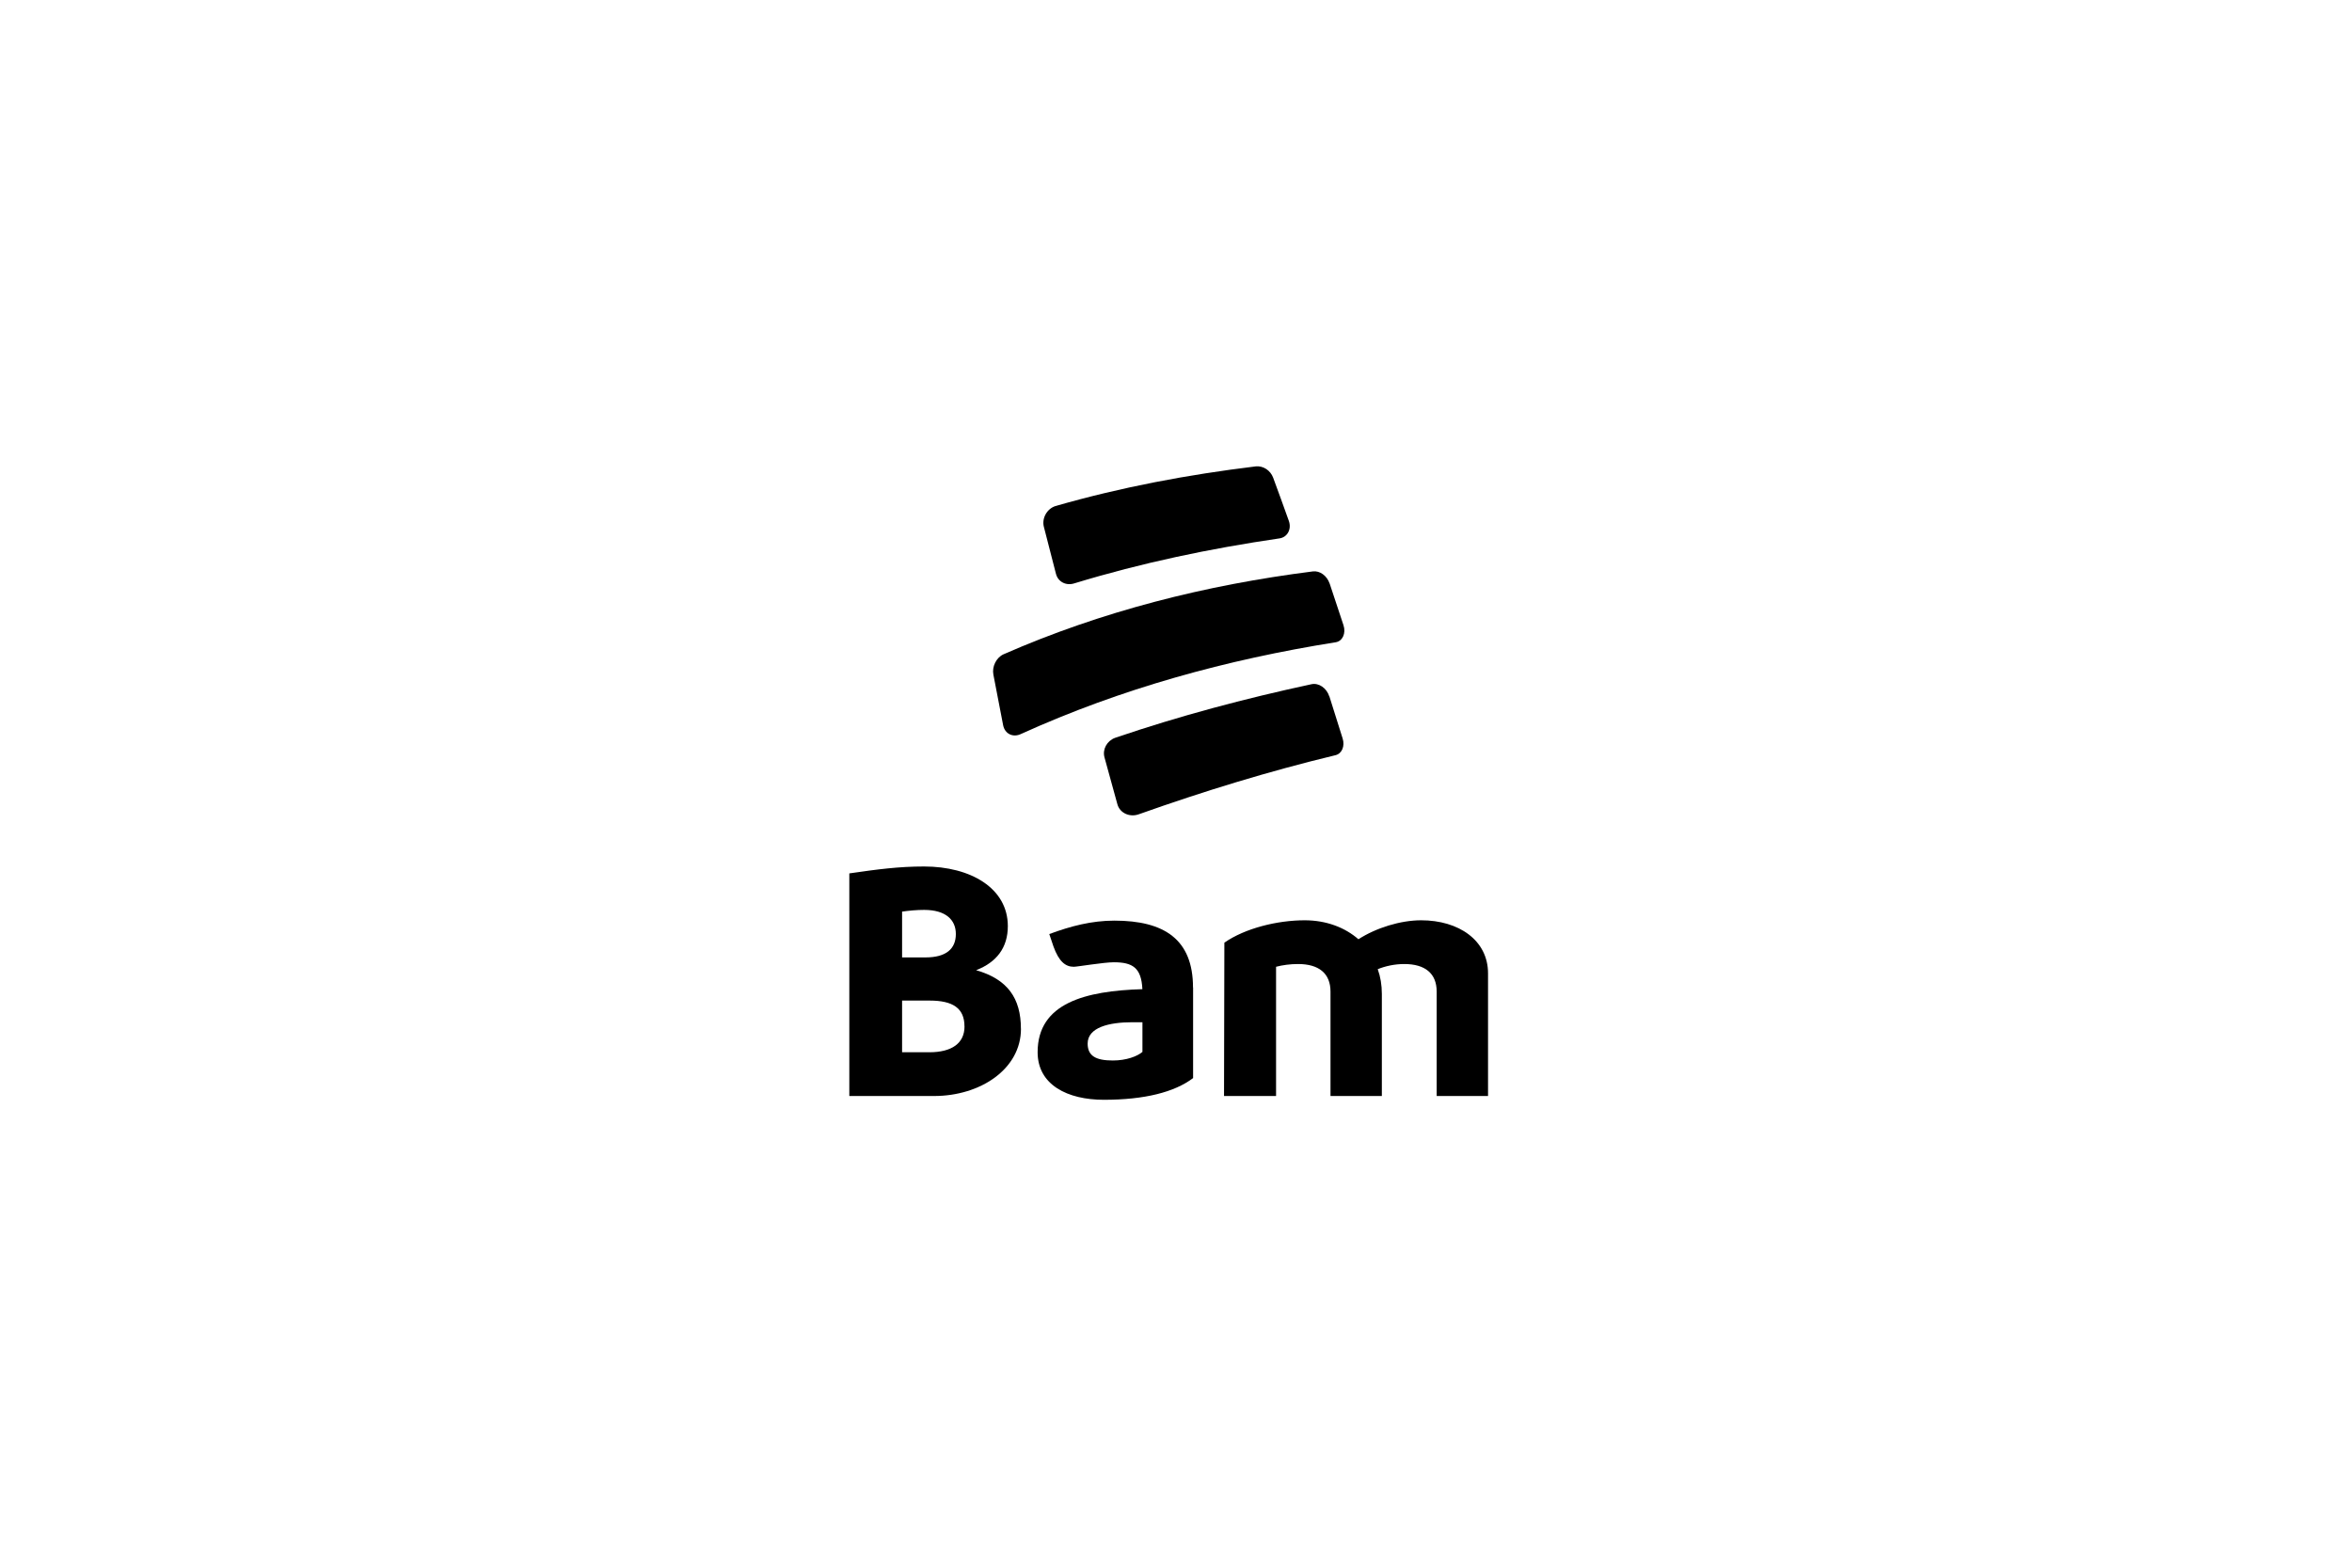 <svg version="1.1" xmlns="http://www.w3.org/2000/svg" width="48" height="32" viewBox="0 0 48 32">
<title>logos-Bam-secundario-positivo</title>
<path d="M21.551 11.715c0.042 0.163 0.208 0.247 0.376 0.192 1.378-0.42 2.758-0.708 4.183-0.917 0.163-0.022 0.253-0.189 0.193-0.357-0.127-0.354-0.19-0.53-0.32-0.882-0.055-0.149-0.203-0.247-0.355-0.231-1.393 0.17-2.738 0.422-4.086 0.809-0.176 0.055-0.283 0.25-0.239 0.423 0.099 0.385 0.148 0.578 0.248 0.964z"></path>
<path d="M27.134 11.909c-0.054-0.158-0.199-0.264-0.342-0.245-2.18 0.276-4.303 0.81-6.315 1.693-0.147 0.069-0.235 0.252-0.204 0.413 0.079 0.413 0.119 0.619 0.199 1.033 0.035 0.177 0.201 0.258 0.365 0.179 2.044-0.928 4.205-1.52 6.422-1.872 0.141-0.023 0.213-0.183 0.159-0.348-0.112-0.342-0.169-0.512-0.283-0.853z"></path>
<path d="M27.128 14.214c-0.054-0.169-0.212-0.279-0.362-0.248-1.361 0.293-2.692 0.646-4.009 1.095-0.167 0.061-0.261 0.236-0.217 0.397 0.105 0.383 0.157 0.575 0.264 0.959 0.050 0.181 0.254 0.273 0.443 0.202 1.317-0.468 2.648-0.876 4.008-1.204 0.13-0.031 0.195-0.183 0.146-0.34-0.107-0.345-0.161-0.517-0.271-0.861z"></path>
<path d="M19.683 20.951c0-0.373-0.239-0.527-0.71-0.527h-0.563v1.055h0.556c0.457 0 0.718-0.183 0.718-0.527zM18.86 18.573c-0.148 0-0.302 0.014-0.45 0.035v0.935h0.478c0.422 0 0.619-0.176 0.619-0.478 0-0.288-0.204-0.492-0.647-0.492zM20.836 21c0 0.823-0.83 1.372-1.773 1.372h-1.73v-4.544c0.577-0.084 1.013-0.141 1.526-0.141 0.95 0 1.709 0.443 1.709 1.217 0 0.443-0.232 0.739-0.647 0.9 0.64 0.183 0.914 0.57 0.914 1.196z"></path>
<path d="M23.315 21.471v-0.605h-0.204c-0.478 0-0.914 0.105-0.914 0.436 0 0.253 0.169 0.345 0.514 0.345 0.274 0 0.499-0.084 0.605-0.176zM24.349 20.156v1.85c-0.38 0.288-0.992 0.443-1.822 0.443-0.739 0-1.351-0.303-1.351-0.971 0-1.006 0.978-1.252 2.138-1.287-0.021-0.436-0.197-0.549-0.584-0.549-0.204 0-0.746 0.092-0.816 0.092-0.169 0-0.303-0.105-0.415-0.415l-0.085-0.253c0.436-0.162 0.865-0.274 1.329-0.274 1.013 0 1.604 0.38 1.604 1.365z"></path>
<path d="M30.368 19.868v2.504h-1.048v-2.131c0-0.373-0.239-0.563-0.661-0.563-0.197 0-0.387 0.042-0.542 0.105 0.056 0.155 0.084 0.324 0.084 0.507v2.082h-1.048v-2.131c0-0.373-0.239-0.563-0.661-0.563-0.162 0-0.317 0.021-0.45 0.056v2.638h-1.062l0.007-3.13c0.422-0.295 1.083-0.457 1.639-0.457 0.443 0 0.823 0.148 1.097 0.387 0.359-0.232 0.858-0.387 1.28-0.387 0.767 0 1.365 0.408 1.365 1.083z"></path>
</svg>
